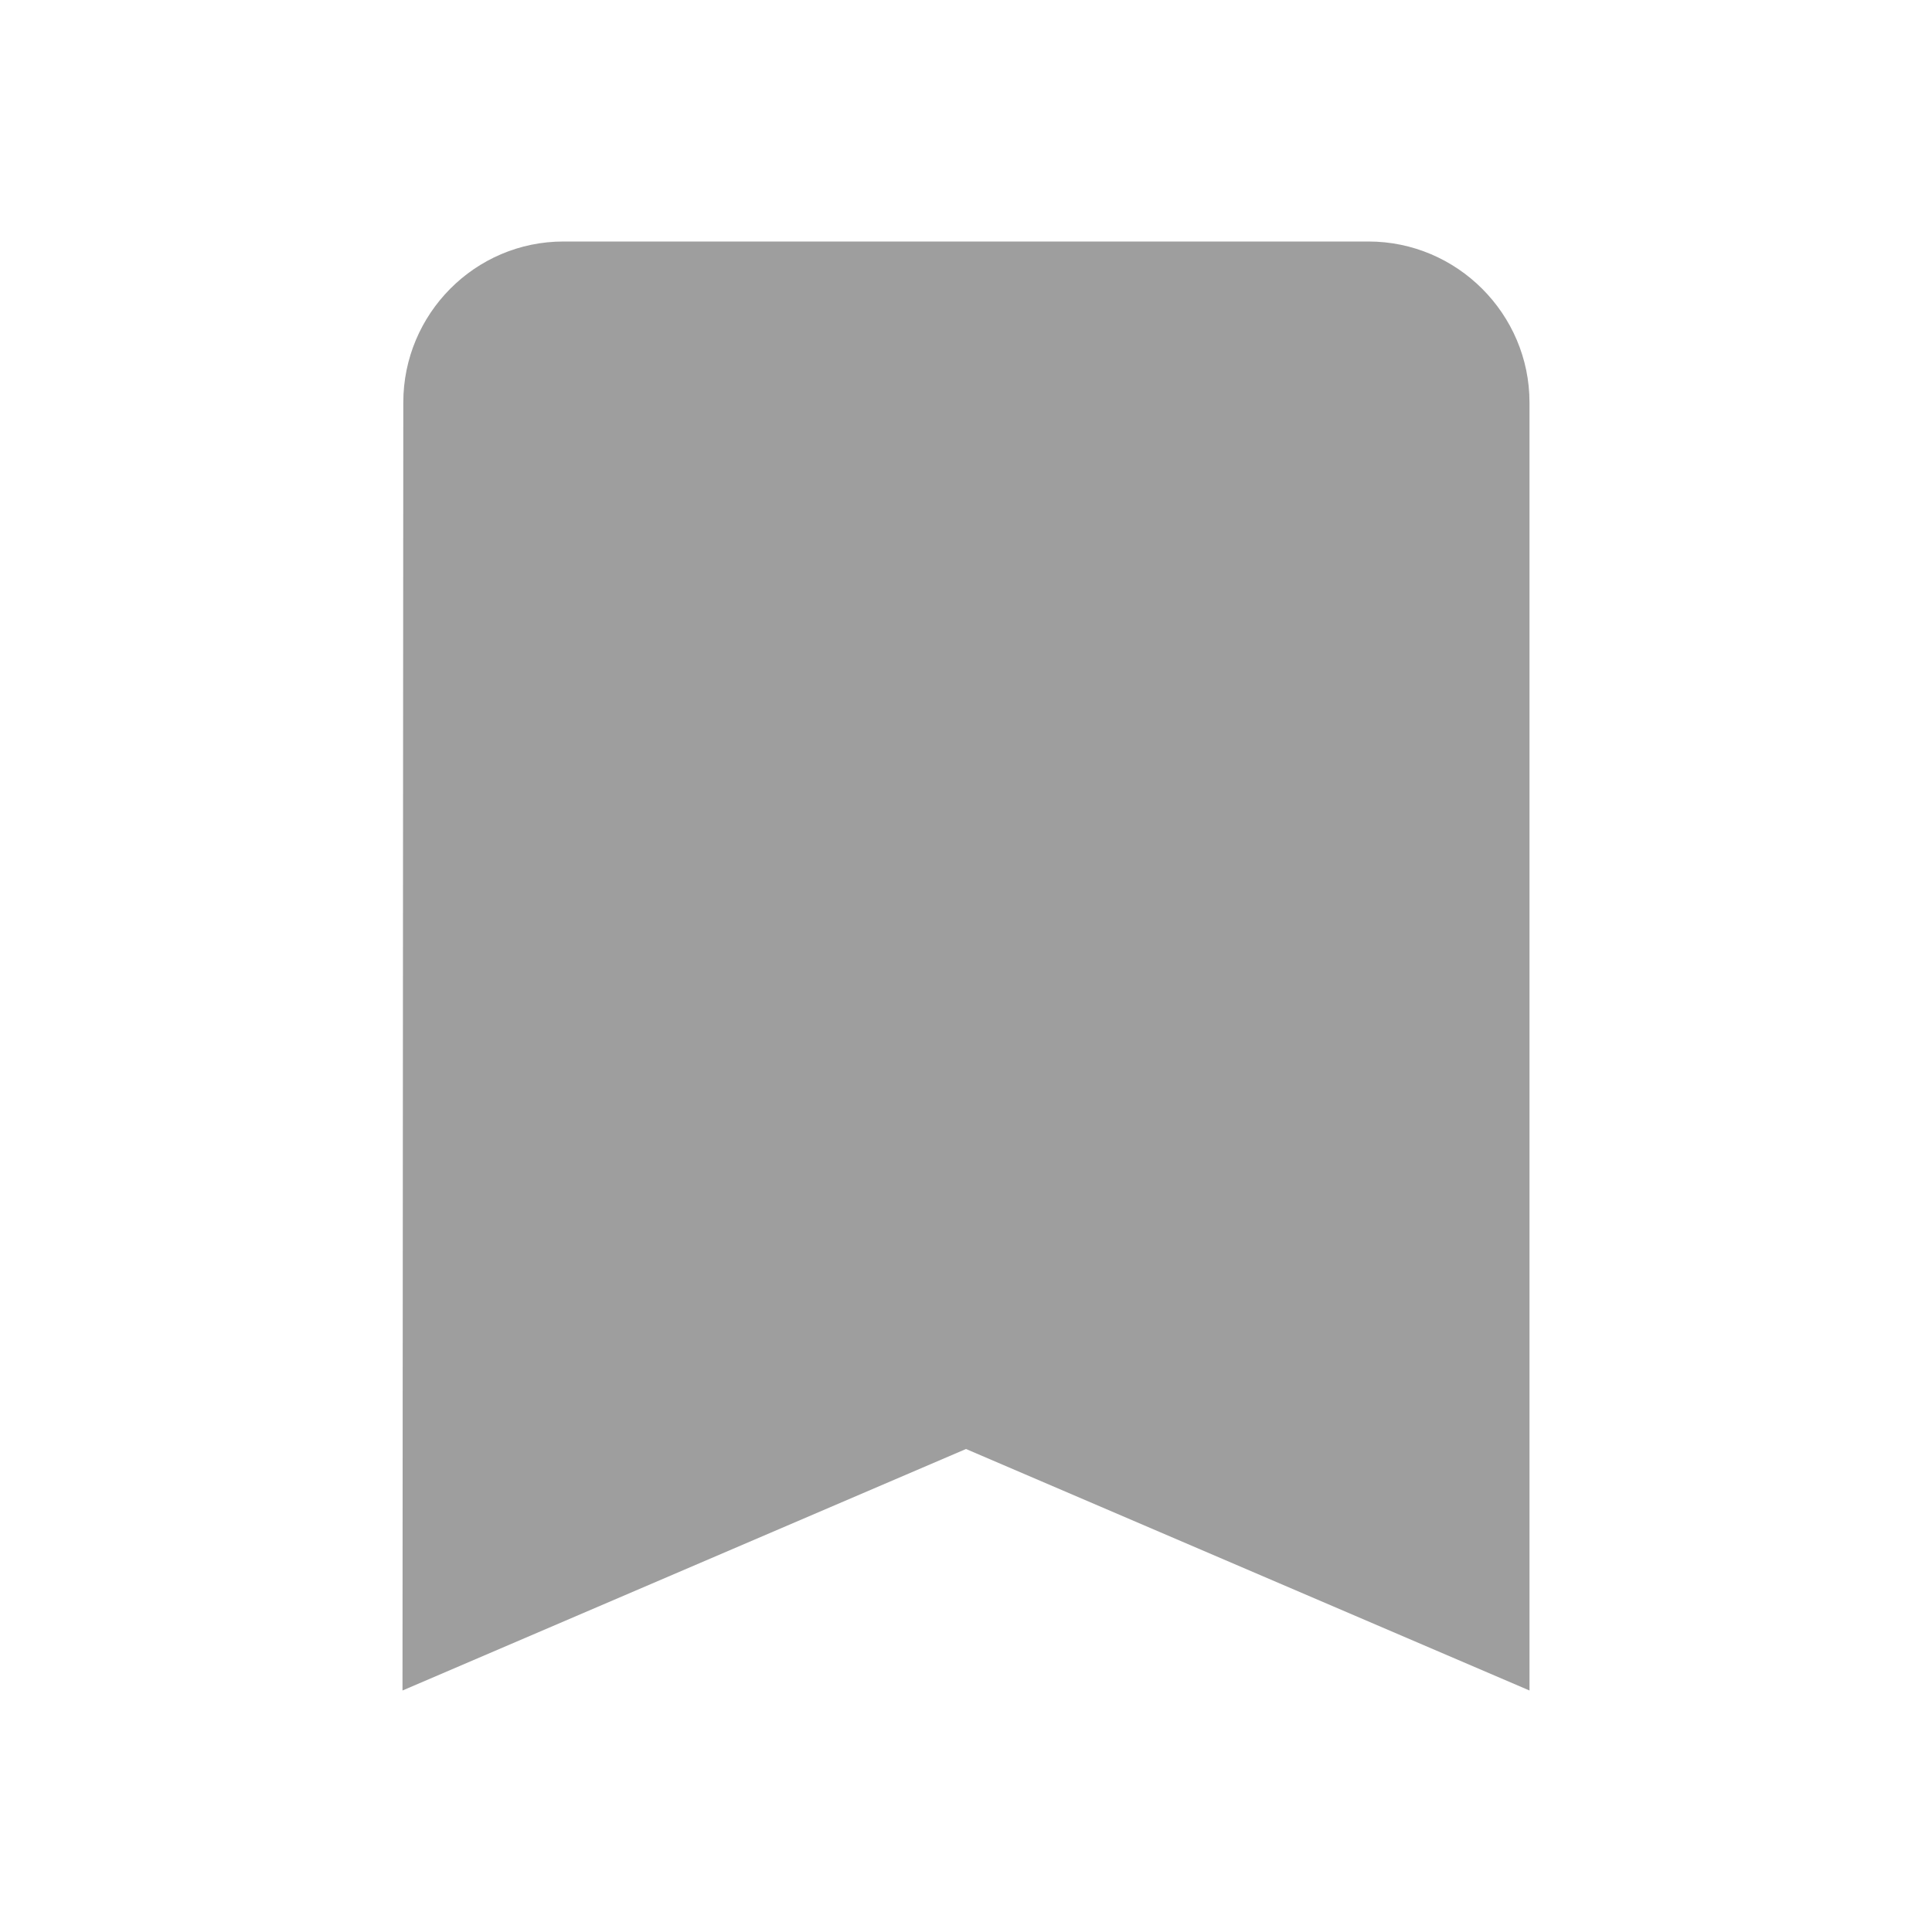 <svg fill="none" height="24" viewBox="0 0 24 24" width="24" xmlns="http://www.w3.org/2000/svg"><path clip-rule="evenodd" d="m17 3h-10c-1.1 0-1.99.9-1.99 2l-.01 16 7-3 7 3v-16c0-1.1-.9-2-2-2z" fill="#9e9e9e" fill-rule="evenodd"/></svg>